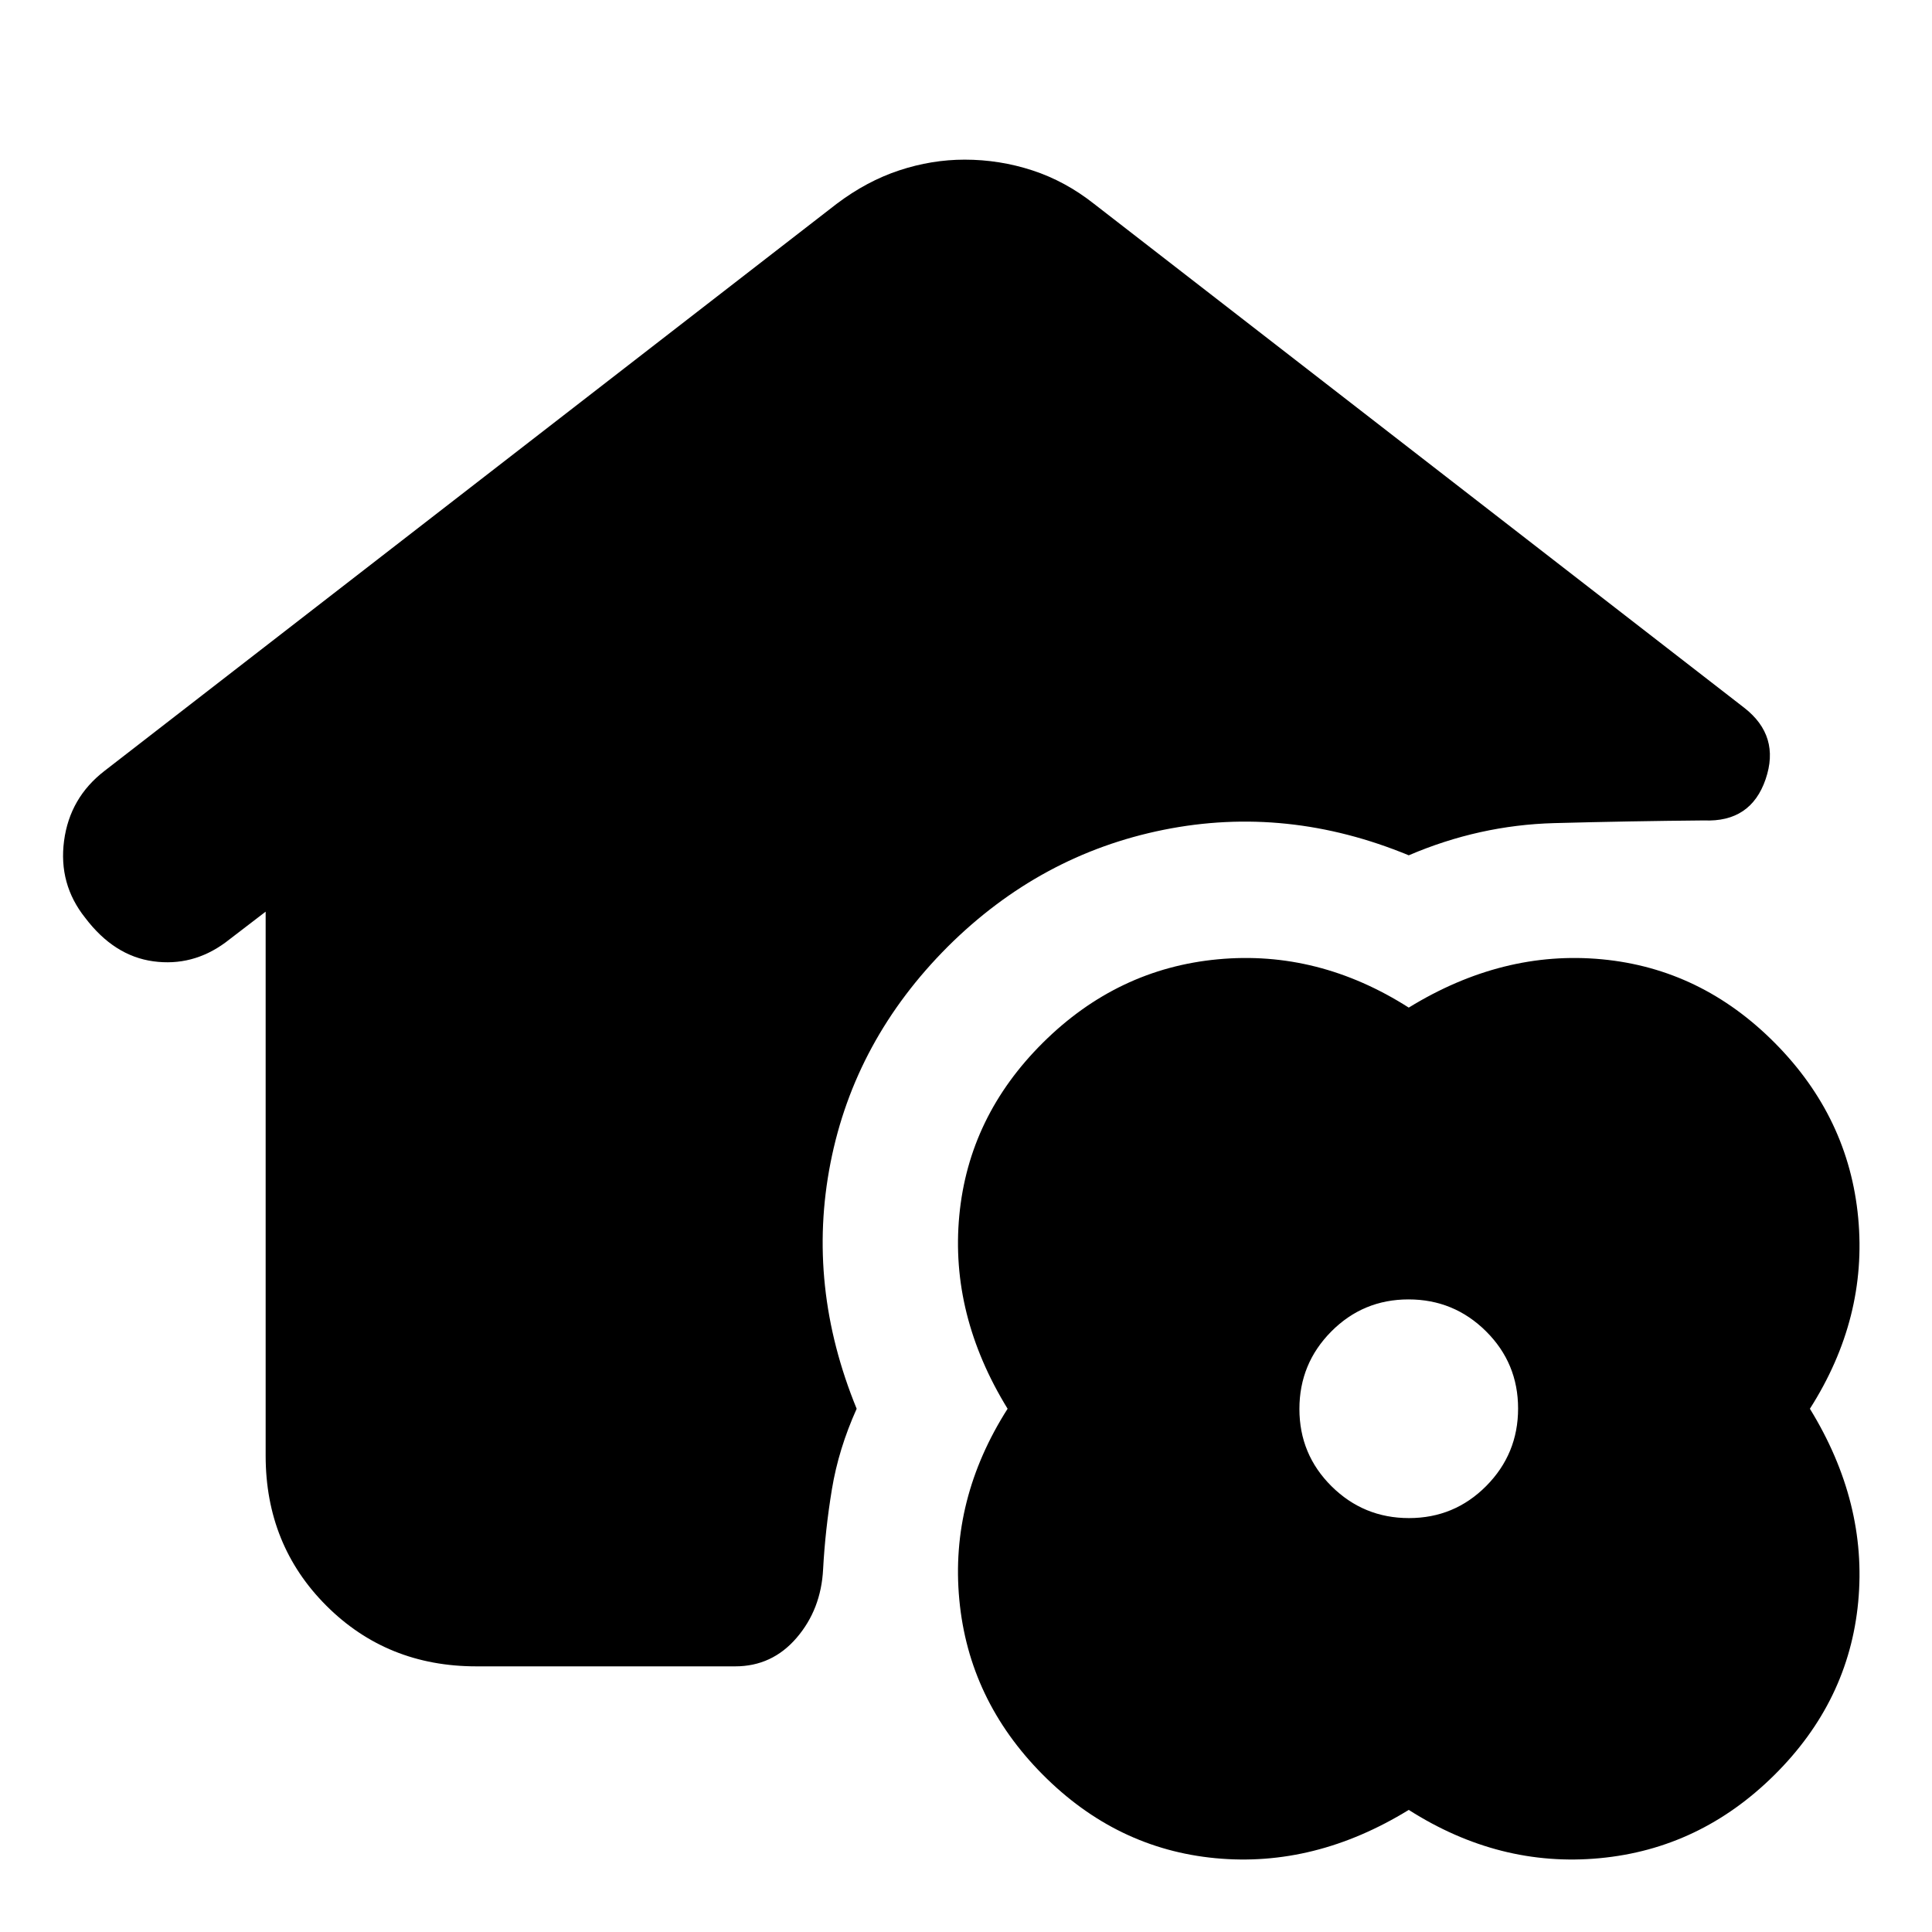 <svg xmlns="http://www.w3.org/2000/svg" height="40" viewBox="0 -960 960 960" width="40"><path d="M236.67-132q-44.37 0-74.52-30.15T132-236.67V-507l-20 15.33q-16.33 12-35.83 9.34-19.5-2.67-33.84-21.62-13.33-16.72-10.5-38.22Q34.67-563.67 52-577l363.67-281.67q15-11.33 31.13-16.66 16.13-5.34 32.53-5.34 17.34 0 33.67 5.34 16.33 5.33 30.67 16.66l323 250.34q18 14 10.66 35.5-7.33 21.5-30.66 20.5-37.13.33-74.4 1.33T700-535q-60.49-25-121.78-12.68T471-489.67q-46.33 46.34-58.33 107.5-12 61.17 13 122.17-9 20-12.3 40.01-3.3 20.02-4.37 39.66-1 20-13.17 34.16Q383.67-132 365.33-132H236.67ZM700-60.67q-46.67 28.67-96 24-49.33-4.66-86-41.66t-41.33-86.84Q472-215 500.67-260q-28.67-46.67-24-96 4.66-49.33 41.66-86t86.84-41.33Q655-488 700-459.33q46.67-28.67 96-24 49.33 4.66 86 41.66t41.33 86.84Q928-305 899.33-260q28.67 46.67 24 96-4.66 49.33-41.66 86t-86.84 41.33Q745-32 700-60.67Zm.12-145q22.55 0 38.38-15.95 15.83-15.96 15.83-38.5 0-22.55-15.95-38.38-15.96-15.83-38.5-15.83-22.55 0-38.38 15.95-15.83 15.96-15.83 38.5 0 22.55 15.95 38.38 15.96 15.83 38.5 15.83Z"/></svg>